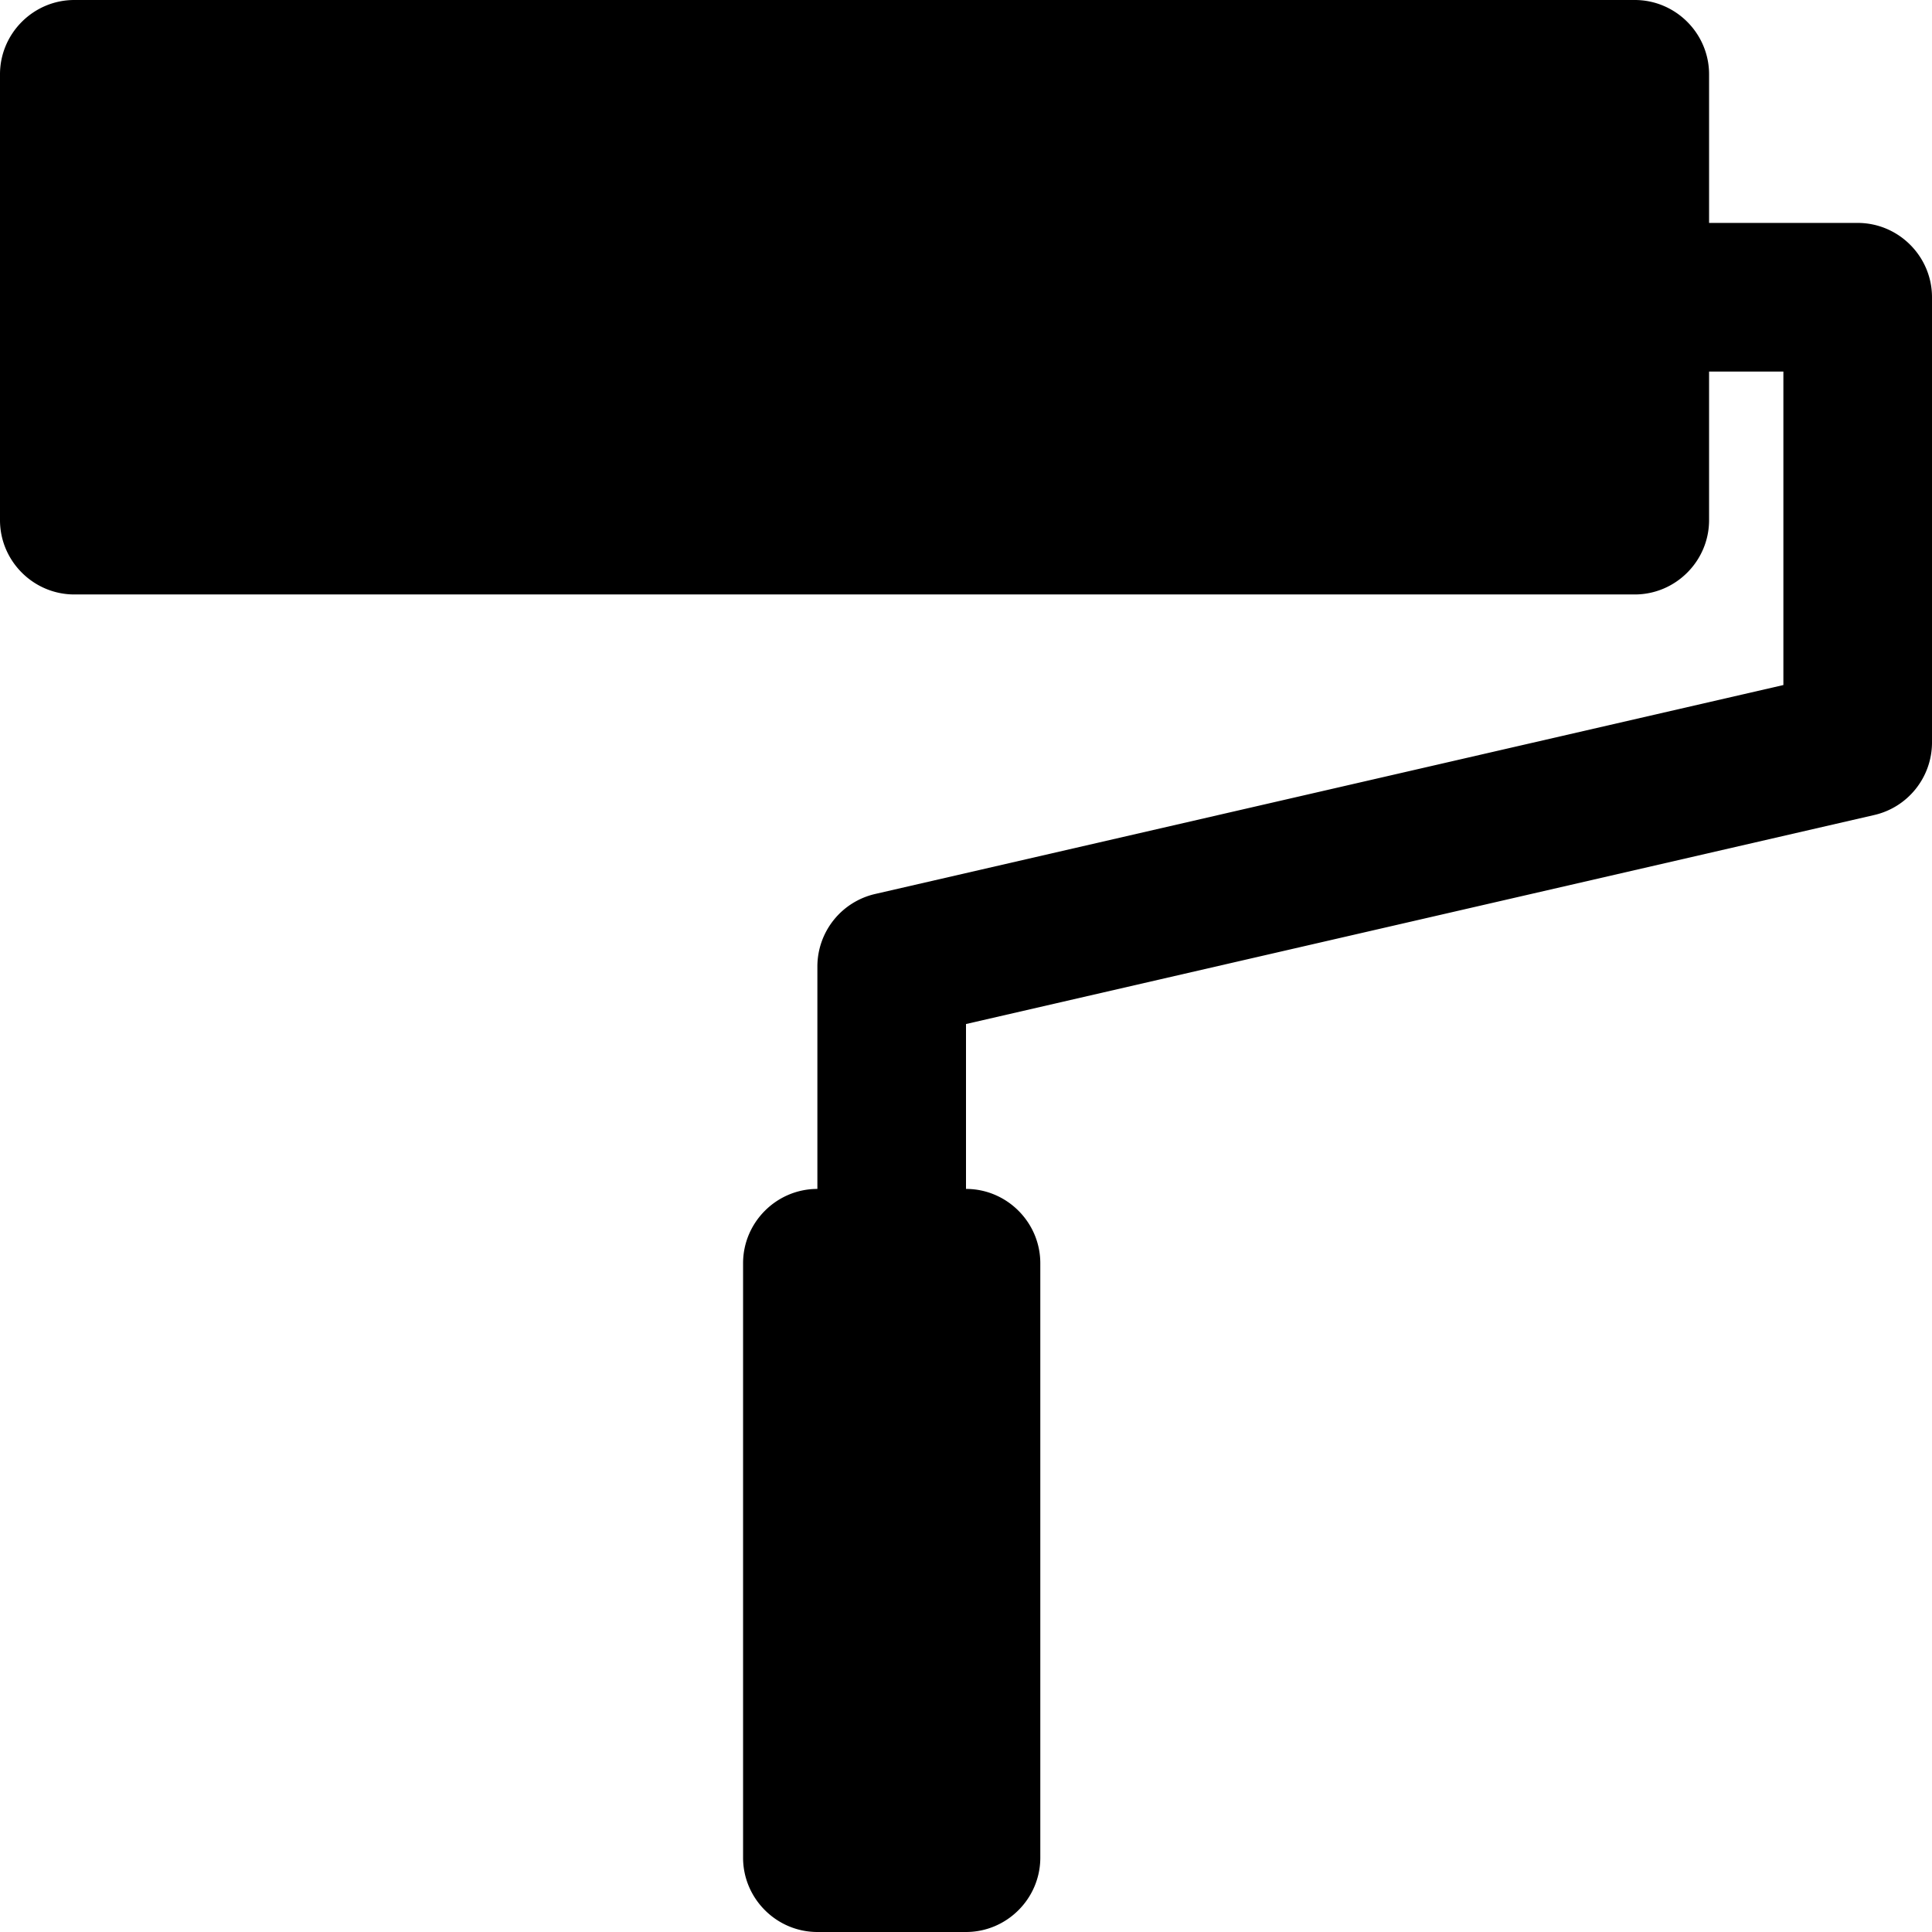 <svg xmlns="http://www.w3.org/2000/svg" viewBox="0 0 26 26"><path d="M1 0C.45 0 0 .45 0 1v6c0 .55.45 1 1 1h21c.55 0 1-.45 1-1V5h1v4.219L11.781 12.03A1.002 1.002 0 0 0 11 13v3c-.55 0-1 .45-1 1v8c0 .55.45 1 1 1h2c.55 0 1-.45 1-1v-8c0-.55-.45-1-1-1v-2.219l12.219-2.812c.453-.102.777-.504.781-.969V4c0-.55-.45-1-1-1h-2V1c0-.55-.45-1-1-1z"/></svg>